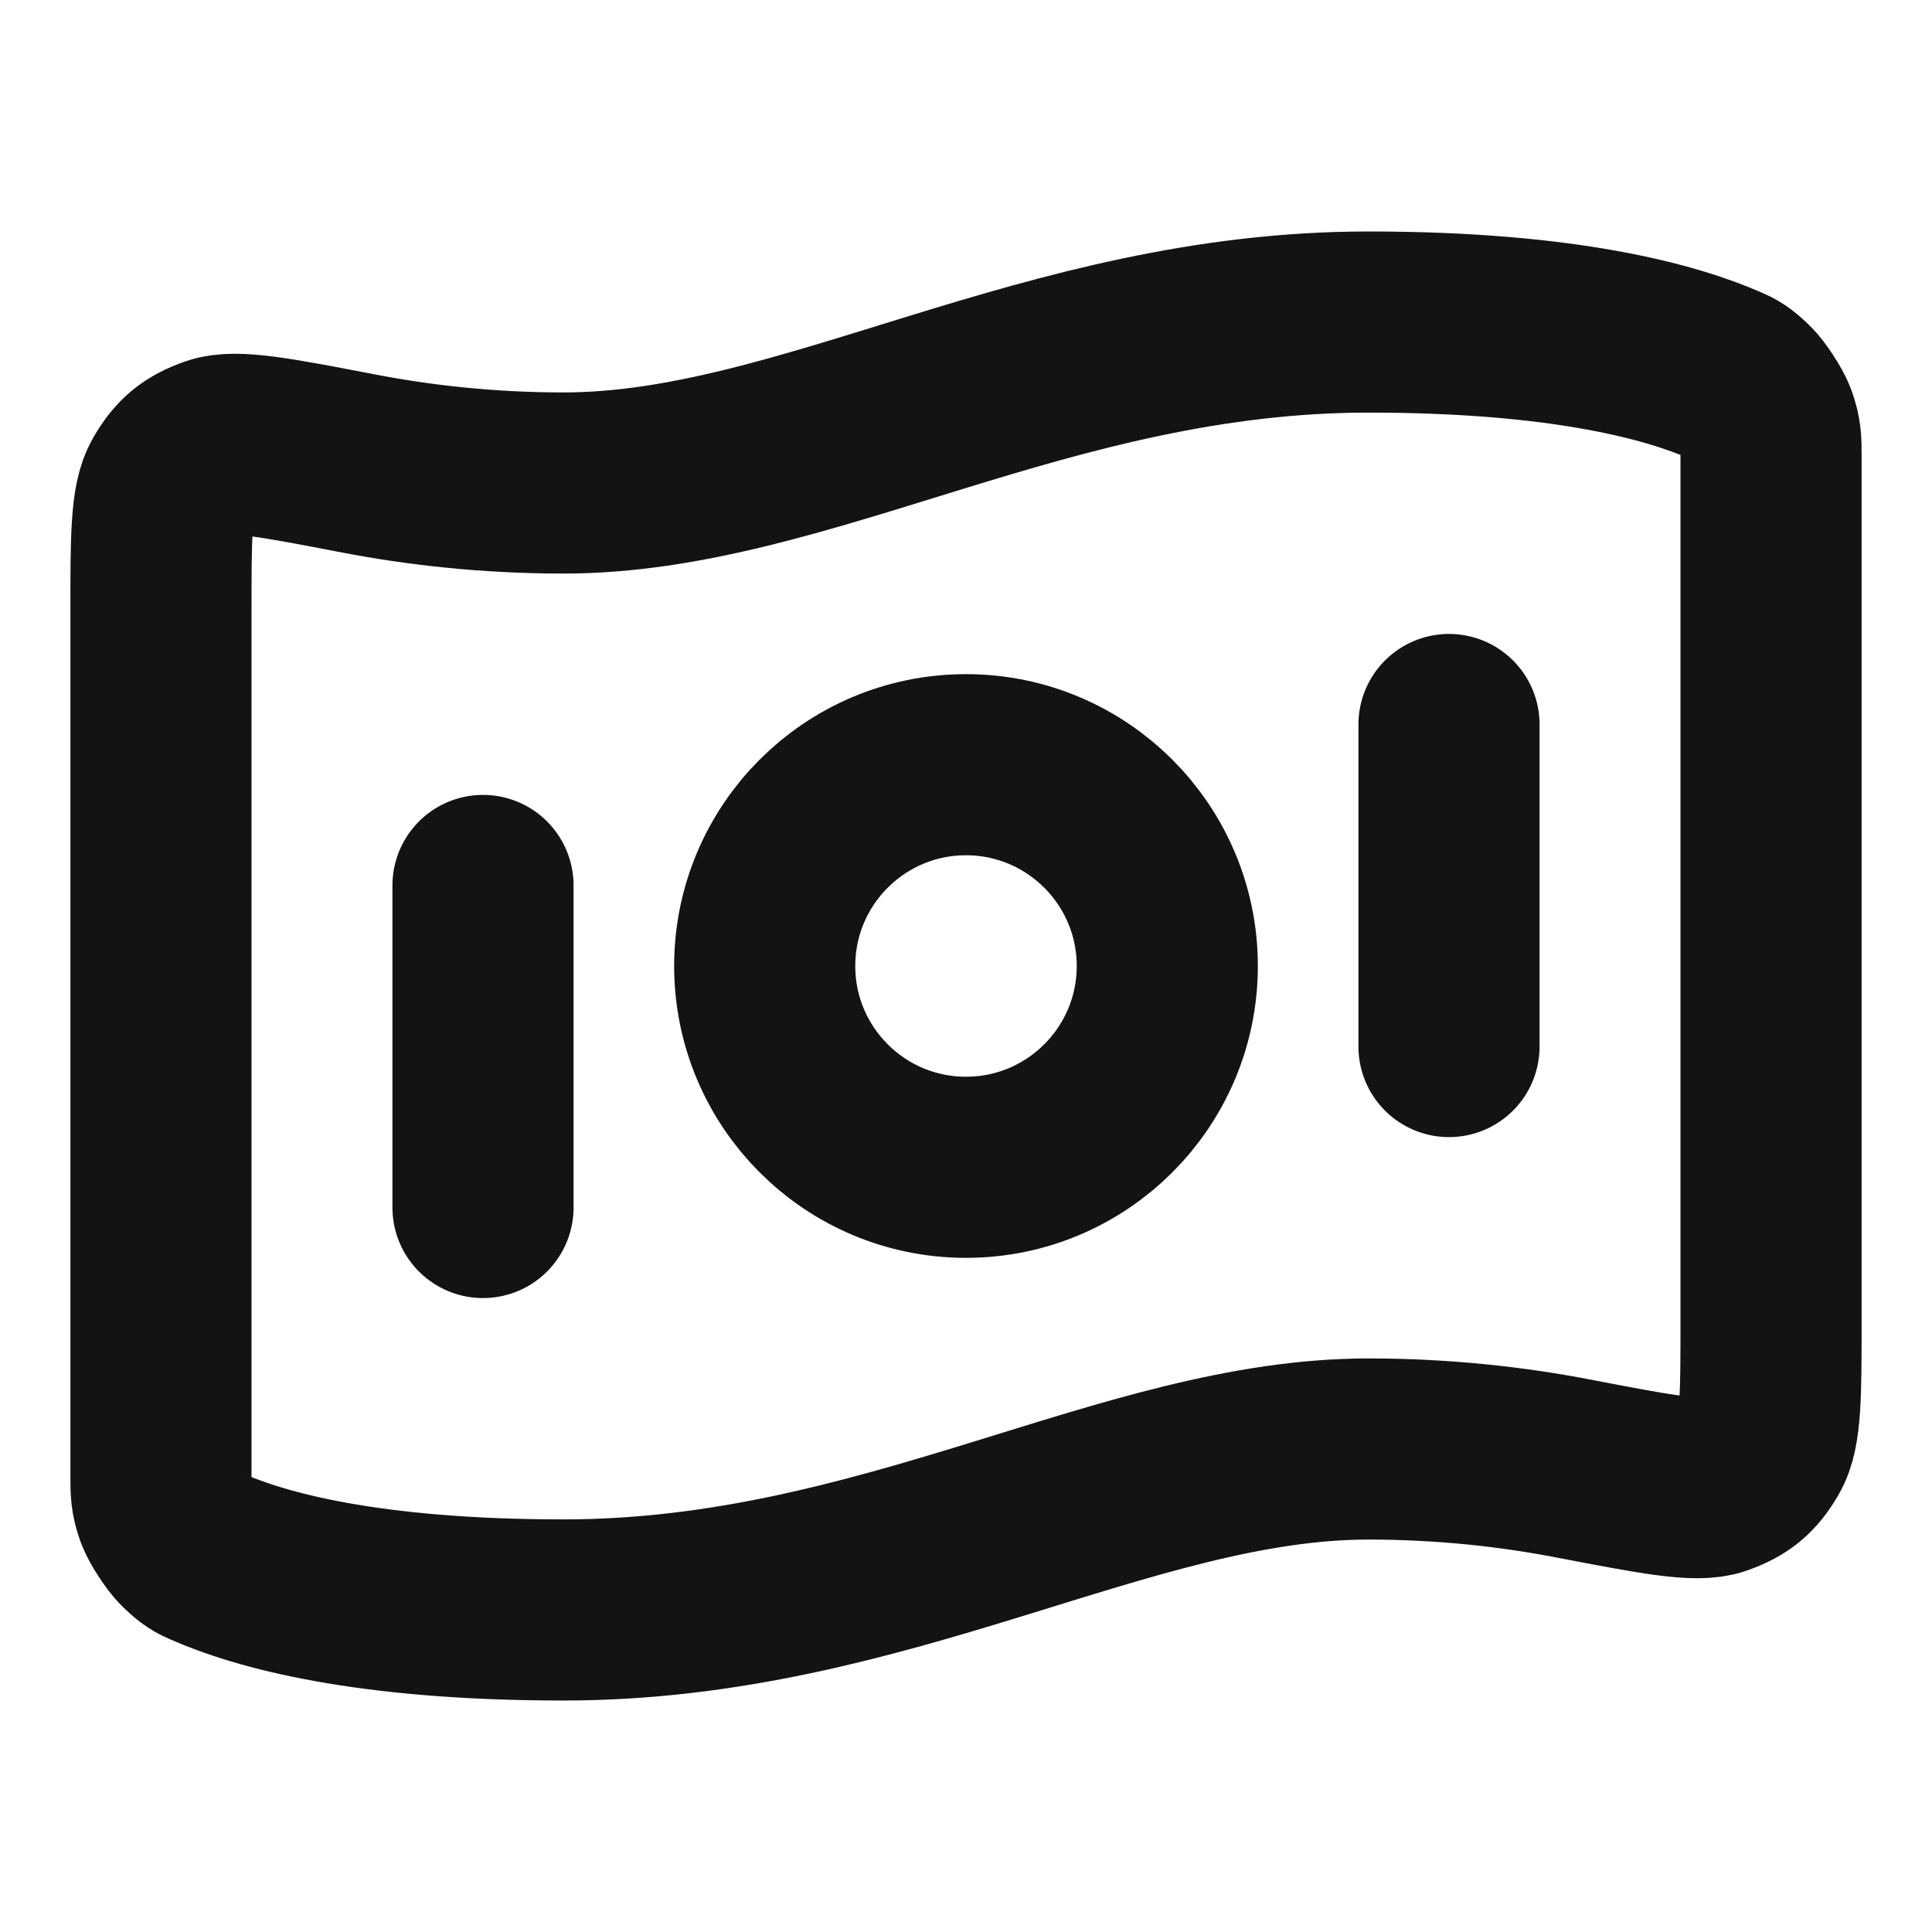 <svg width="16" height="16" viewBox="0 0 16 16" fill="none" xmlns="http://www.w3.org/2000/svg">
<g id="bank-note-01">
<path id="Icon" d="M4 7.333V10M12 6V8.667M11.333 2.667C12.966 2.667 13.849 2.917 14.288 3.11C14.347 3.136 14.376 3.149 14.46 3.23C14.511 3.278 14.603 3.42 14.627 3.485C14.667 3.595 14.667 3.655 14.667 3.775V10.941C14.667 11.547 14.667 11.85 14.576 12.005C14.483 12.164 14.394 12.237 14.221 12.298C14.051 12.358 13.708 12.292 13.021 12.16C12.541 12.068 11.971 12 11.333 12C9.333 12 7.333 13.333 4.667 13.333C3.034 13.333 2.151 13.084 1.712 12.89C1.653 12.864 1.624 12.851 1.54 12.77C1.489 12.722 1.397 12.58 1.373 12.515C1.333 12.405 1.333 12.345 1.333 12.225L1.333 5.059C1.333 4.453 1.333 4.15 1.424 3.995C1.517 3.836 1.606 3.763 1.779 3.702C1.949 3.642 2.292 3.708 2.978 3.84C3.459 3.932 4.029 4 4.667 4C6.667 4 8.667 2.667 11.333 2.667ZM9.667 8C9.667 8.92 8.92 9.667 8 9.667C7.079 9.667 6.333 8.92 6.333 8C6.333 7.08 7.079 6.333 8 6.333C8.92 6.333 9.667 7.08 9.667 8Z" stroke="#131313" stroke-width="1.5" stroke-linecap="round" stroke-linejoin="round"/>
</g>
</svg>

